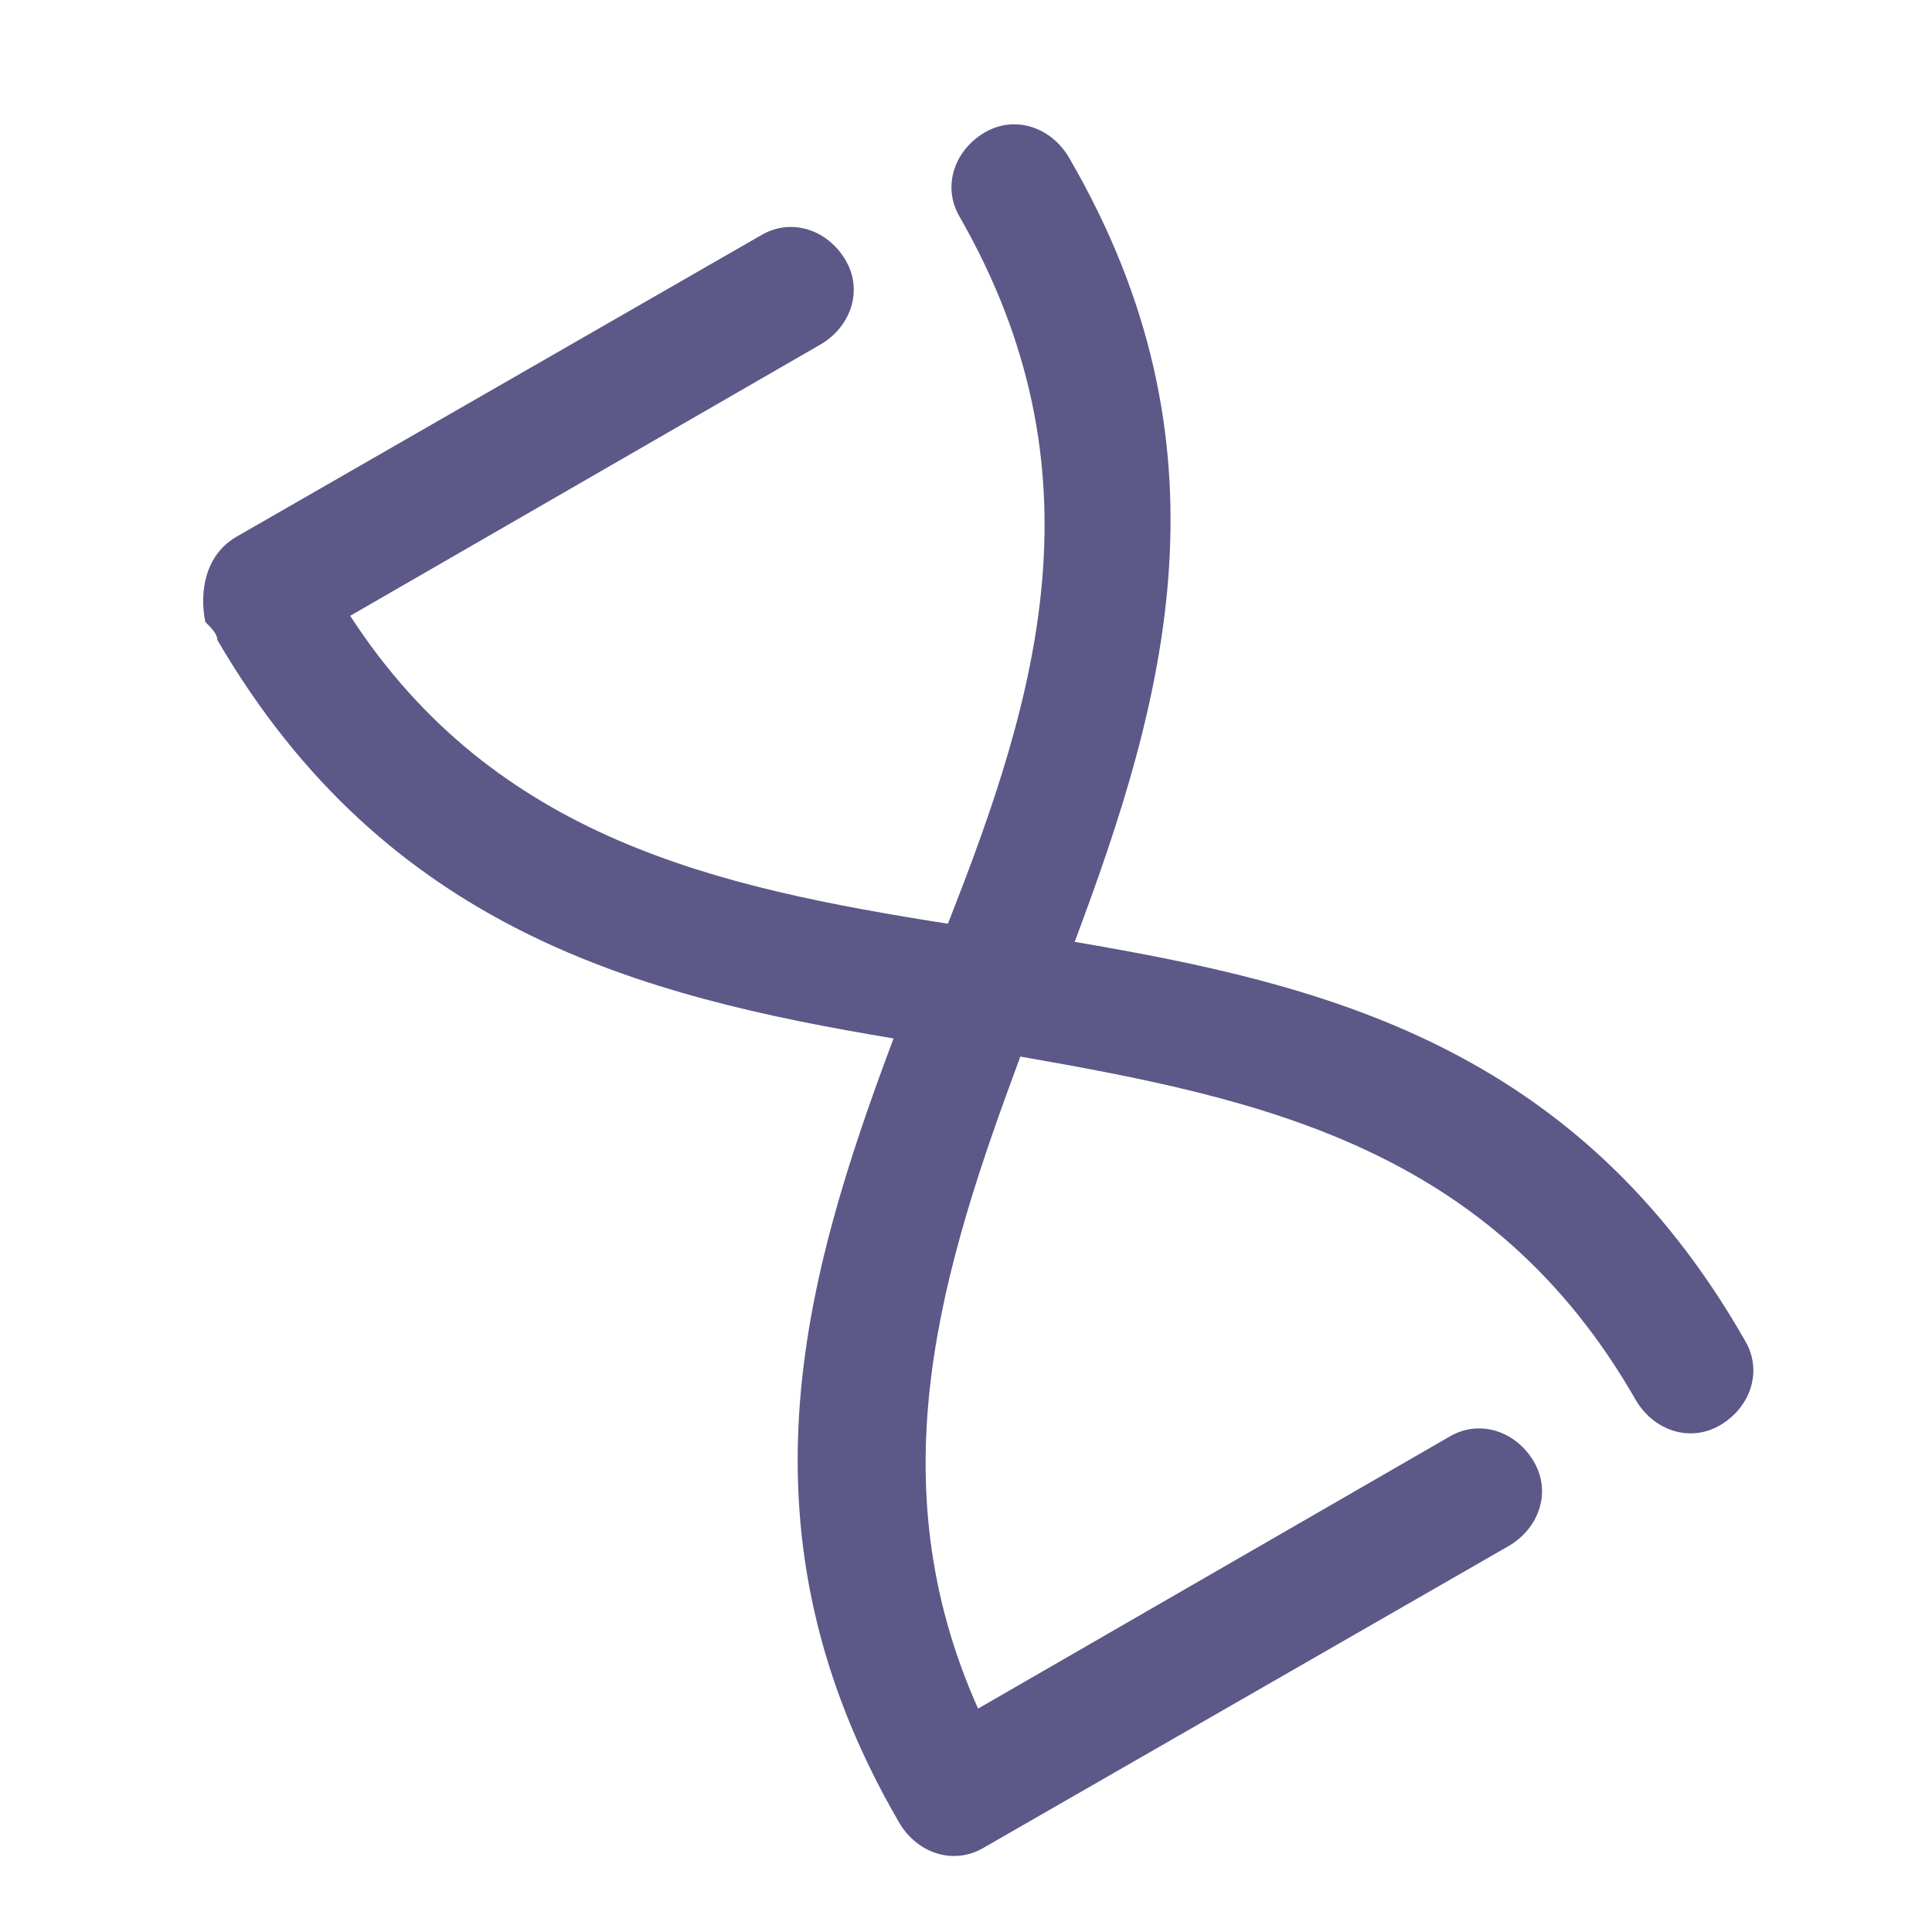 <?xml version="1.0" encoding="utf-8"?>
<!-- Generator: Adobe Illustrator 25.1.0, SVG Export Plug-In . SVG Version: 6.00 Build 0)  -->
<svg version="1.1" id="Calque_1" xmlns="http://www.w3.org/2000/svg" xmlns:xlink="http://www.w3.org/1999/xlink" x="0px" y="0px"
	 viewBox="0 0 32 32" style="enable-background:new 0 0 32 32;" xml:space="preserve">
<style type="text/css">
	.st0{fill:#5C5887;}
</style>
<path class="st0" d="M28.9,22.2c0.3,0.5,0.1,1.1-0.4,1.4s-1.1,0.1-1.4-0.4c-2.4-4.2-6.2-5-10.2-5.7c-1.3,3.5-2.4,7-0.7,10.8l7.8-4.5
	c0.5-0.3,1.1-0.1,1.4,0.4s0.1,1.1-0.4,1.4l-8.7,5c-0.5,0.3-1.1,0.1-1.4-0.4c-2.8-4.8-1.6-9-0.1-13c-4.2-0.7-8.4-1.8-11.2-6.6
	c0-0.1-0.1-0.2-0.2-0.3C3.3,9.8,3.4,9.2,3.9,8.9l8.7-5c0.5-0.3,1.1-0.1,1.4,0.4s0.1,1.1-0.4,1.4l-7.8,4.5c2.4,3.7,6.1,4.5,9.9,5.1
	c1.5-3.8,2.6-7.5,0.2-11.7c-0.3-0.5-0.1-1.1,0.4-1.4s1.1-0.1,1.4,0.4c2.8,4.8,1.6,9,0.1,13C21.9,16.3,26.1,17.3,28.9,22.2z"/>
</svg>
